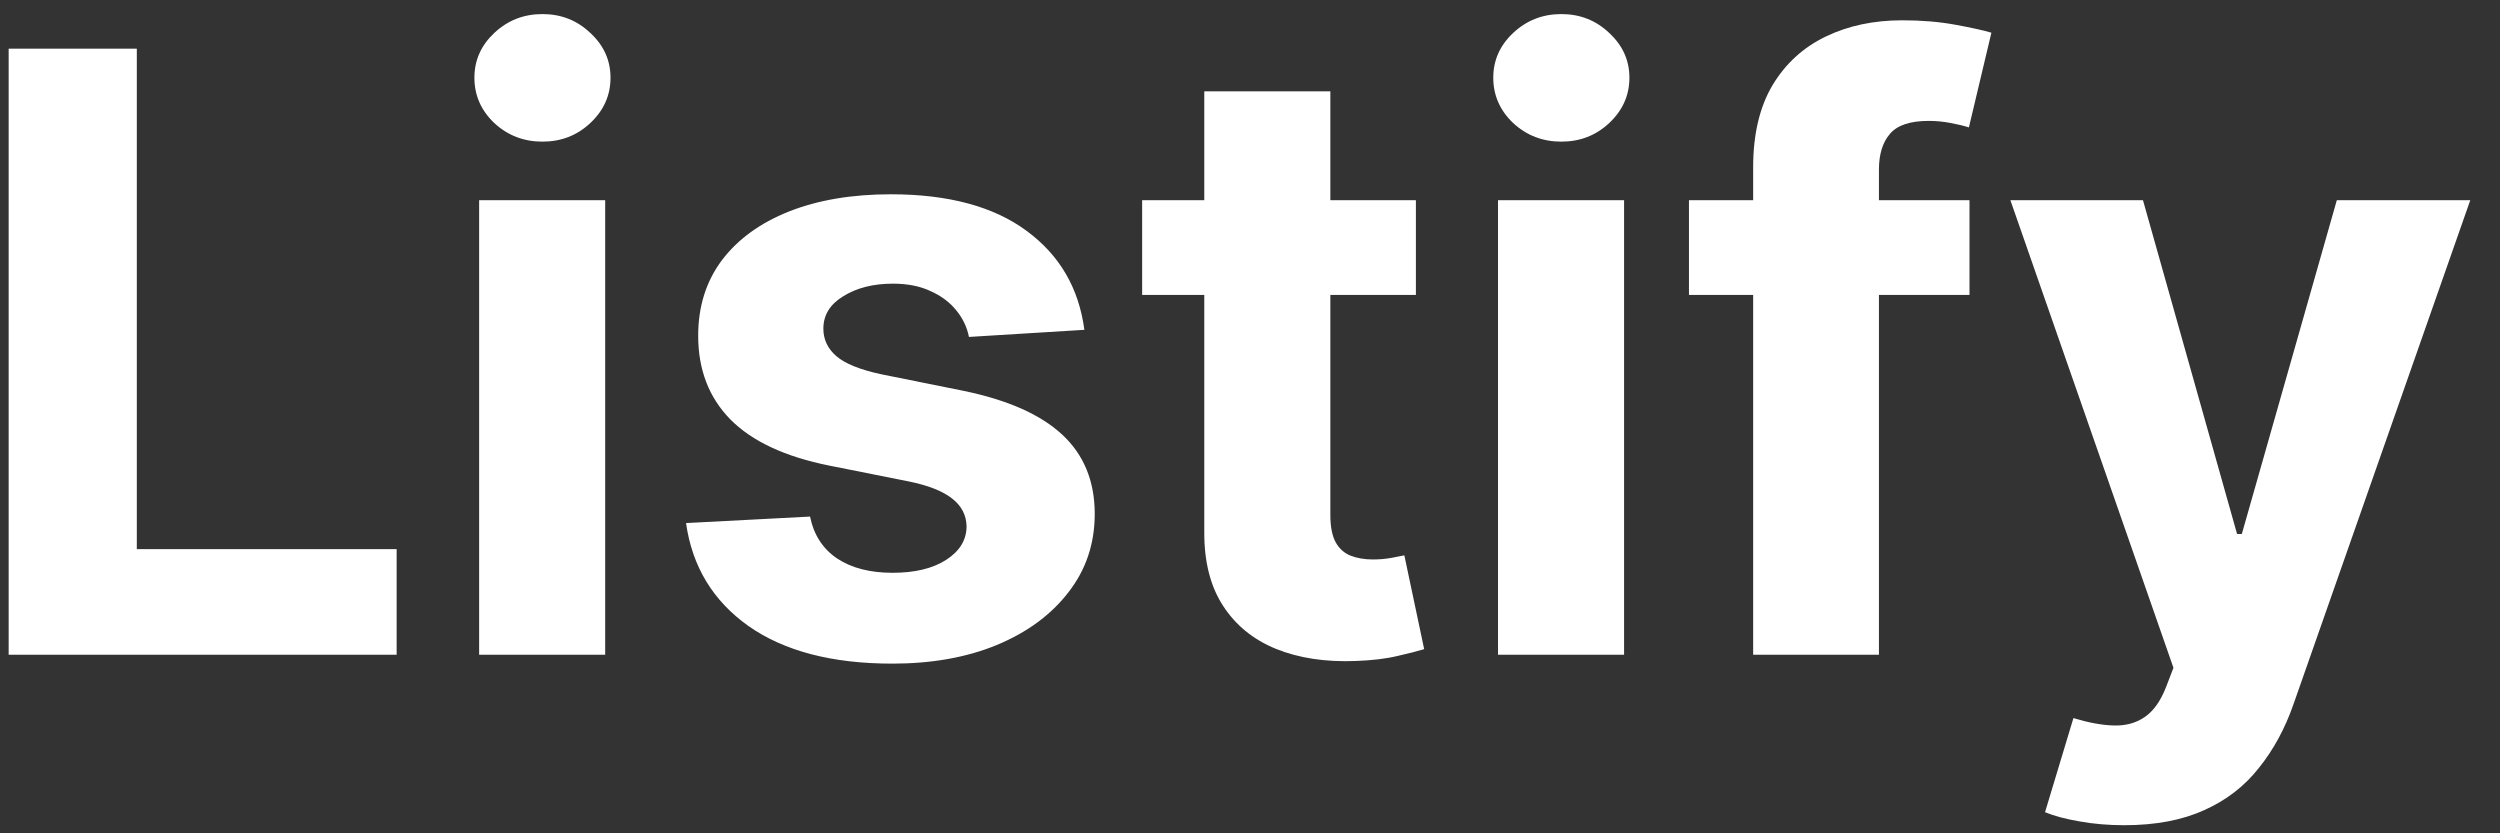 <svg width="84" height="28" viewBox="0 0 84 28" fill="none" xmlns="http://www.w3.org/2000/svg">
<rect x="0" y="0" width="84" height="28" fill="#333333" stroke="none"/>
<path d="M0.291 22V1.636H4.597V18.45H13.327V22H0.291ZM16.099 22V6.727H20.334V22H16.099ZM18.226 4.759C17.597 4.759 17.056 4.55 16.606 4.132C16.162 3.708 15.94 3.201 15.94 2.611C15.94 2.027 16.162 1.527 16.606 1.109C17.056 0.685 17.597 0.473 18.226 0.473C18.856 0.473 19.393 0.685 19.837 1.109C20.288 1.527 20.513 2.027 20.513 2.611C20.513 3.201 20.288 3.708 19.837 4.132C19.393 4.55 18.856 4.759 18.226 4.759ZM36.435 11.082L32.557 11.321C32.491 10.99 32.348 10.691 32.129 10.426C31.911 10.154 31.622 9.939 31.264 9.78C30.913 9.614 30.492 9.531 30.002 9.531C29.345 9.531 28.792 9.67 28.341 9.949C27.89 10.221 27.665 10.585 27.665 11.043C27.665 11.407 27.811 11.715 28.102 11.967C28.394 12.219 28.895 12.421 29.604 12.574L32.368 13.131C33.853 13.436 34.96 13.926 35.689 14.602C36.418 15.278 36.783 16.167 36.783 17.267C36.783 18.268 36.488 19.146 35.898 19.902C35.315 20.658 34.513 21.248 33.492 21.672C32.477 22.09 31.308 22.298 29.982 22.298C27.96 22.298 26.349 21.877 25.149 21.035C23.956 20.187 23.257 19.034 23.051 17.575L27.218 17.357C27.343 17.973 27.648 18.444 28.132 18.768C28.616 19.087 29.236 19.246 29.992 19.246C30.734 19.246 31.331 19.103 31.781 18.818C32.239 18.526 32.471 18.152 32.477 17.695C32.471 17.31 32.308 16.995 31.99 16.75C31.672 16.498 31.181 16.306 30.519 16.173L27.874 15.646C26.382 15.348 25.272 14.831 24.543 14.095C23.82 13.359 23.459 12.421 23.459 11.281C23.459 10.3 23.724 9.455 24.254 8.746C24.791 8.036 25.544 7.49 26.512 7.105C27.486 6.721 28.626 6.528 29.932 6.528C31.861 6.528 33.379 6.936 34.486 7.751C35.6 8.567 36.249 9.677 36.435 11.082ZM47.574 6.727V9.909H38.376V6.727H47.574ZM40.464 3.068H44.7V17.307C44.7 17.698 44.76 18.003 44.879 18.222C44.998 18.434 45.164 18.583 45.376 18.669C45.595 18.755 45.847 18.798 46.132 18.798C46.331 18.798 46.53 18.782 46.728 18.749C46.927 18.709 47.08 18.679 47.186 18.659L47.852 21.811C47.64 21.877 47.342 21.954 46.957 22.04C46.573 22.133 46.105 22.189 45.555 22.209C44.534 22.249 43.639 22.113 42.871 21.801C42.108 21.49 41.515 21.006 41.091 20.349C40.666 19.693 40.458 18.865 40.464 17.864V3.068ZM50.333 22V6.727H54.569V22H50.333ZM52.461 4.759C51.831 4.759 51.291 4.55 50.84 4.132C50.396 3.708 50.174 3.201 50.174 2.611C50.174 2.027 50.396 1.527 50.84 1.109C51.291 0.685 51.831 0.473 52.461 0.473C53.09 0.473 53.627 0.685 54.072 1.109C54.522 1.527 54.748 2.027 54.748 2.611C54.748 3.201 54.522 3.708 54.072 4.132C53.627 4.55 53.09 4.759 52.461 4.759ZM66.175 6.727V9.909H56.749V6.727H66.175ZM58.906 22V5.624C58.906 4.517 59.122 3.598 59.553 2.869C59.99 2.14 60.587 1.593 61.343 1.229C62.098 0.864 62.957 0.682 63.918 0.682C64.567 0.682 65.161 0.732 65.698 0.831C66.241 0.93 66.645 1.02 66.911 1.099L66.155 4.281C65.989 4.228 65.784 4.178 65.538 4.132C65.3 4.086 65.055 4.062 64.803 4.062C64.18 4.062 63.745 4.208 63.5 4.5C63.255 4.785 63.132 5.186 63.132 5.703V22H58.906ZM71.378 27.727C70.841 27.727 70.337 27.684 69.866 27.598C69.402 27.518 69.018 27.416 68.713 27.29L69.667 24.128C70.165 24.28 70.612 24.363 71.01 24.376C71.414 24.39 71.762 24.297 72.054 24.098C72.352 23.899 72.594 23.561 72.78 23.084L73.028 22.438L67.549 6.727H72.004L75.166 17.943H75.325L78.517 6.727H83.001L77.065 23.651C76.78 24.473 76.392 25.188 75.902 25.798C75.418 26.415 74.805 26.889 74.062 27.22C73.32 27.558 72.425 27.727 71.378 27.727Z" fill="white"/>
</svg>
